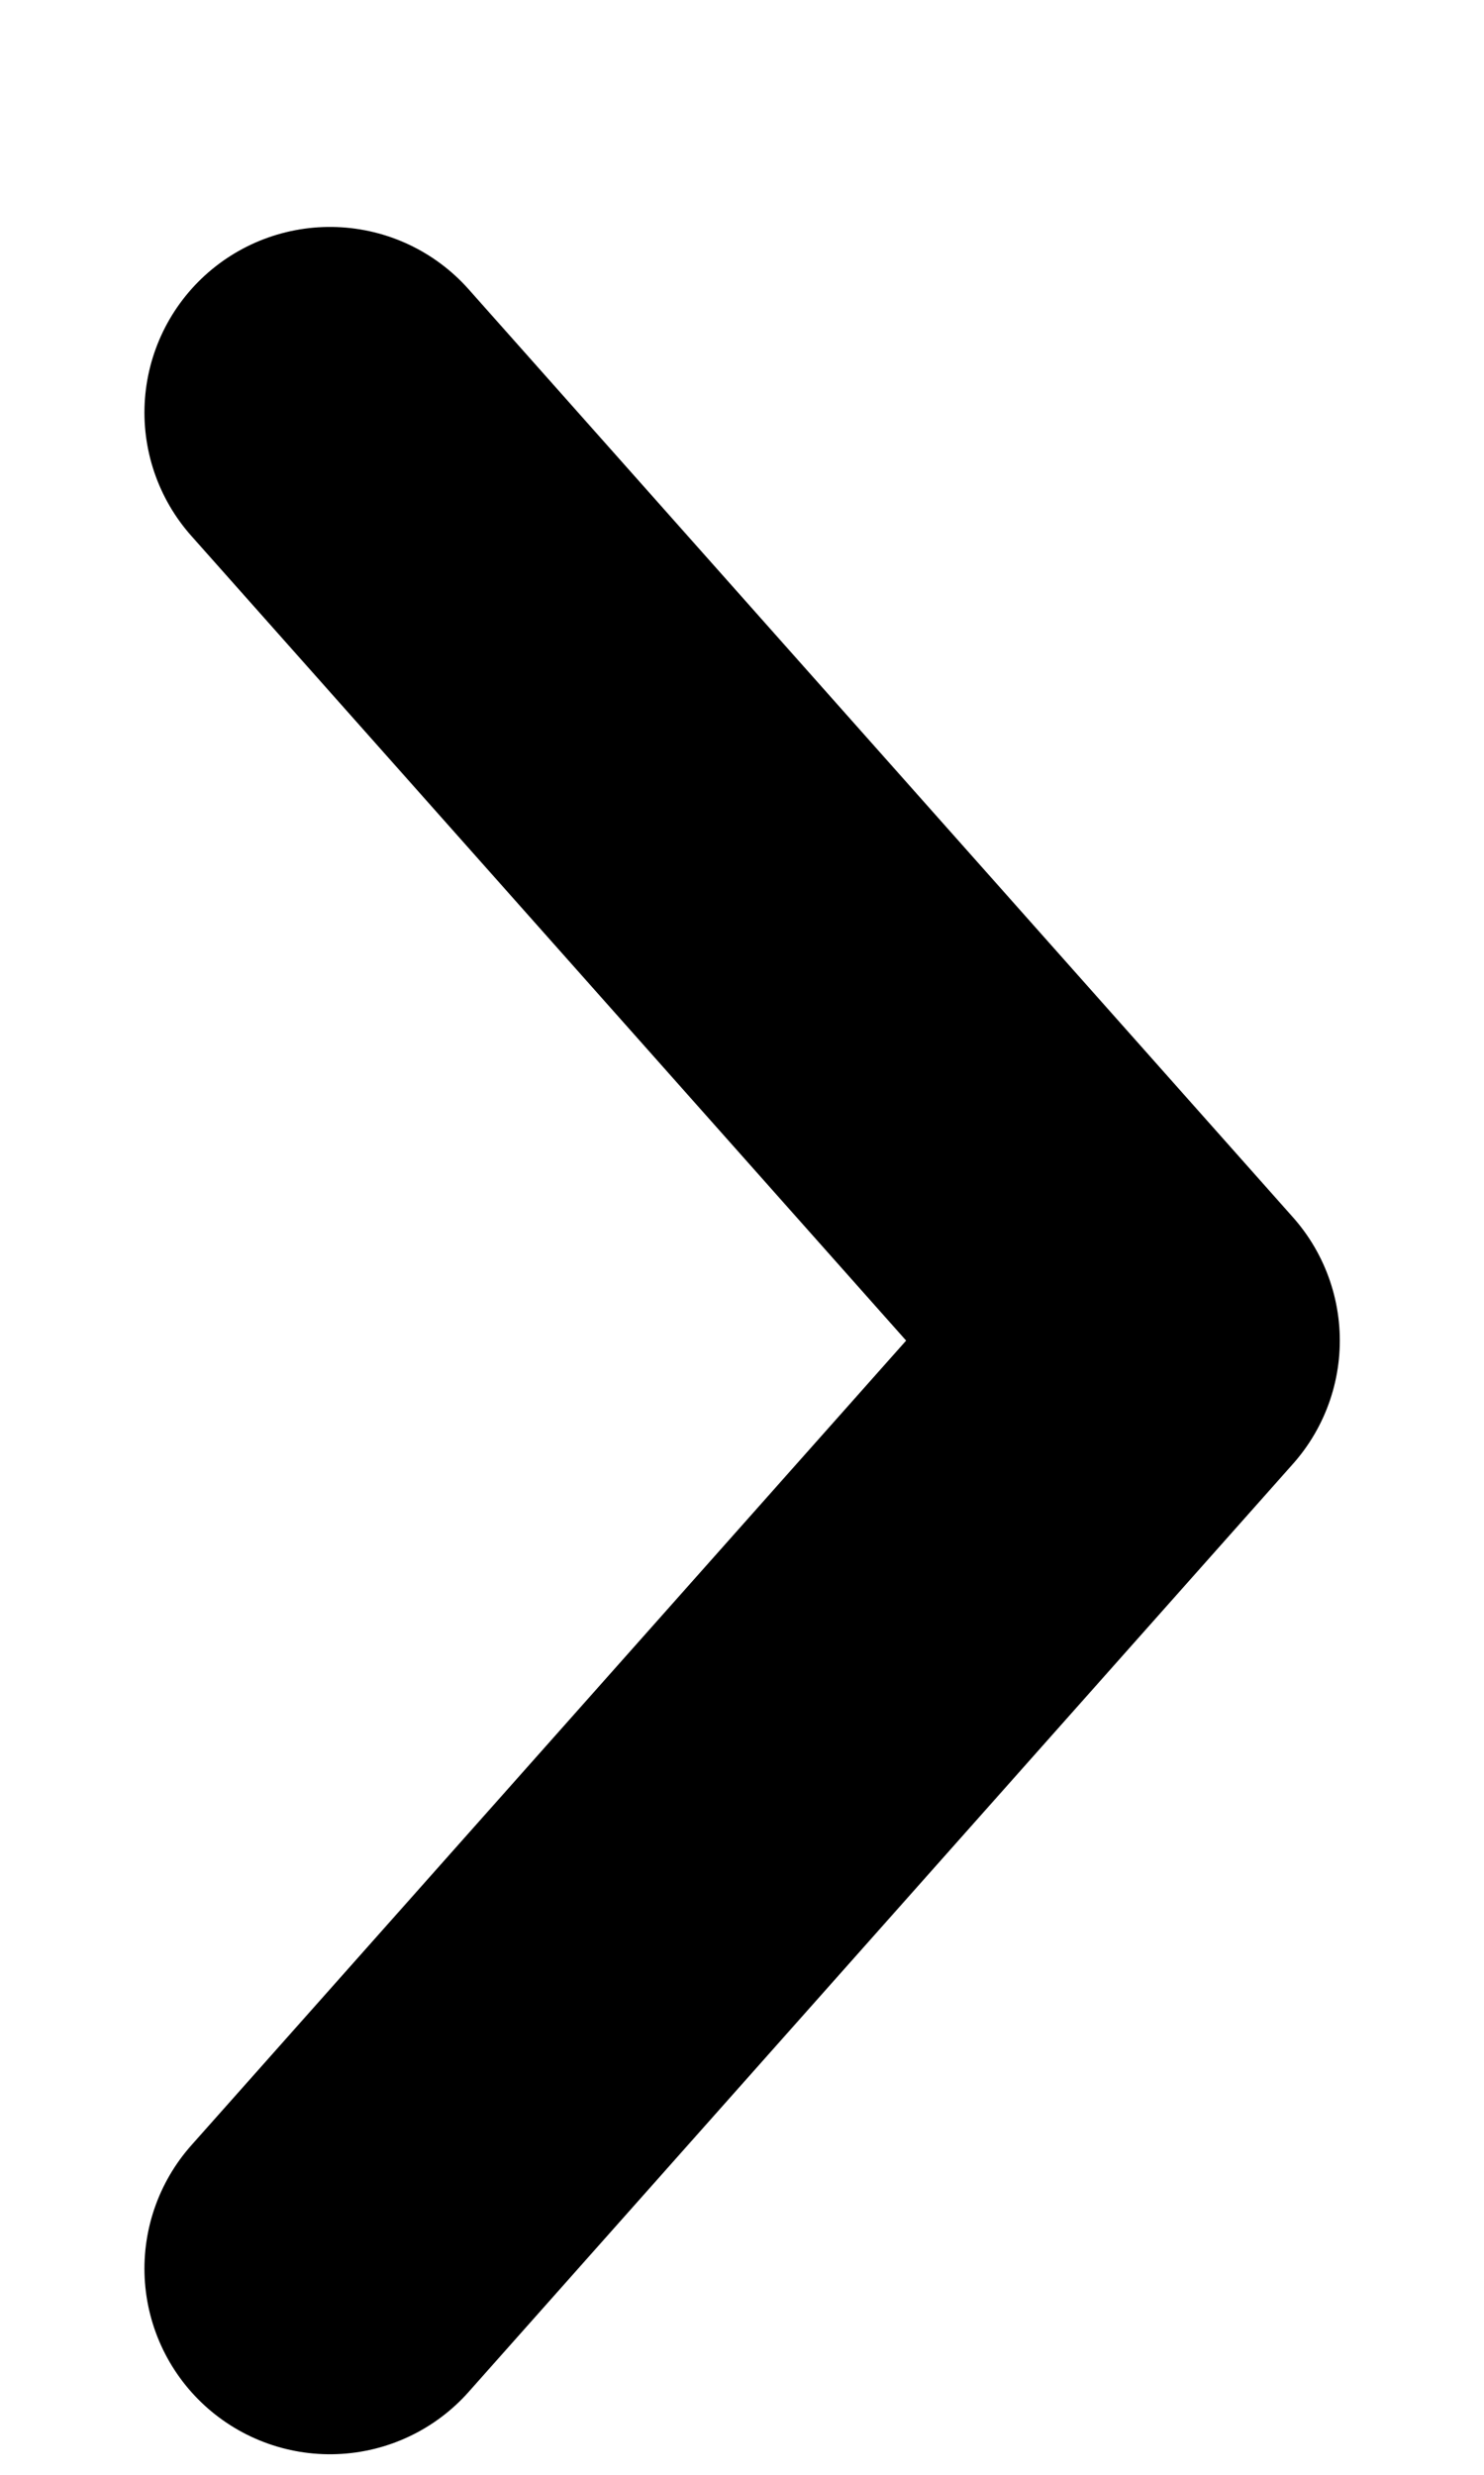 <svg width="6" height="10" viewBox="0 0 6 10" fill="none" xmlns="http://www.w3.org/2000/svg">
<path d="M1.334 9.167L4.667 5.417L1.334 1.667" stroke="currentColor" stroke-width="1.5" stroke-linecap="round" stroke-linejoin="round"/>
</svg>

